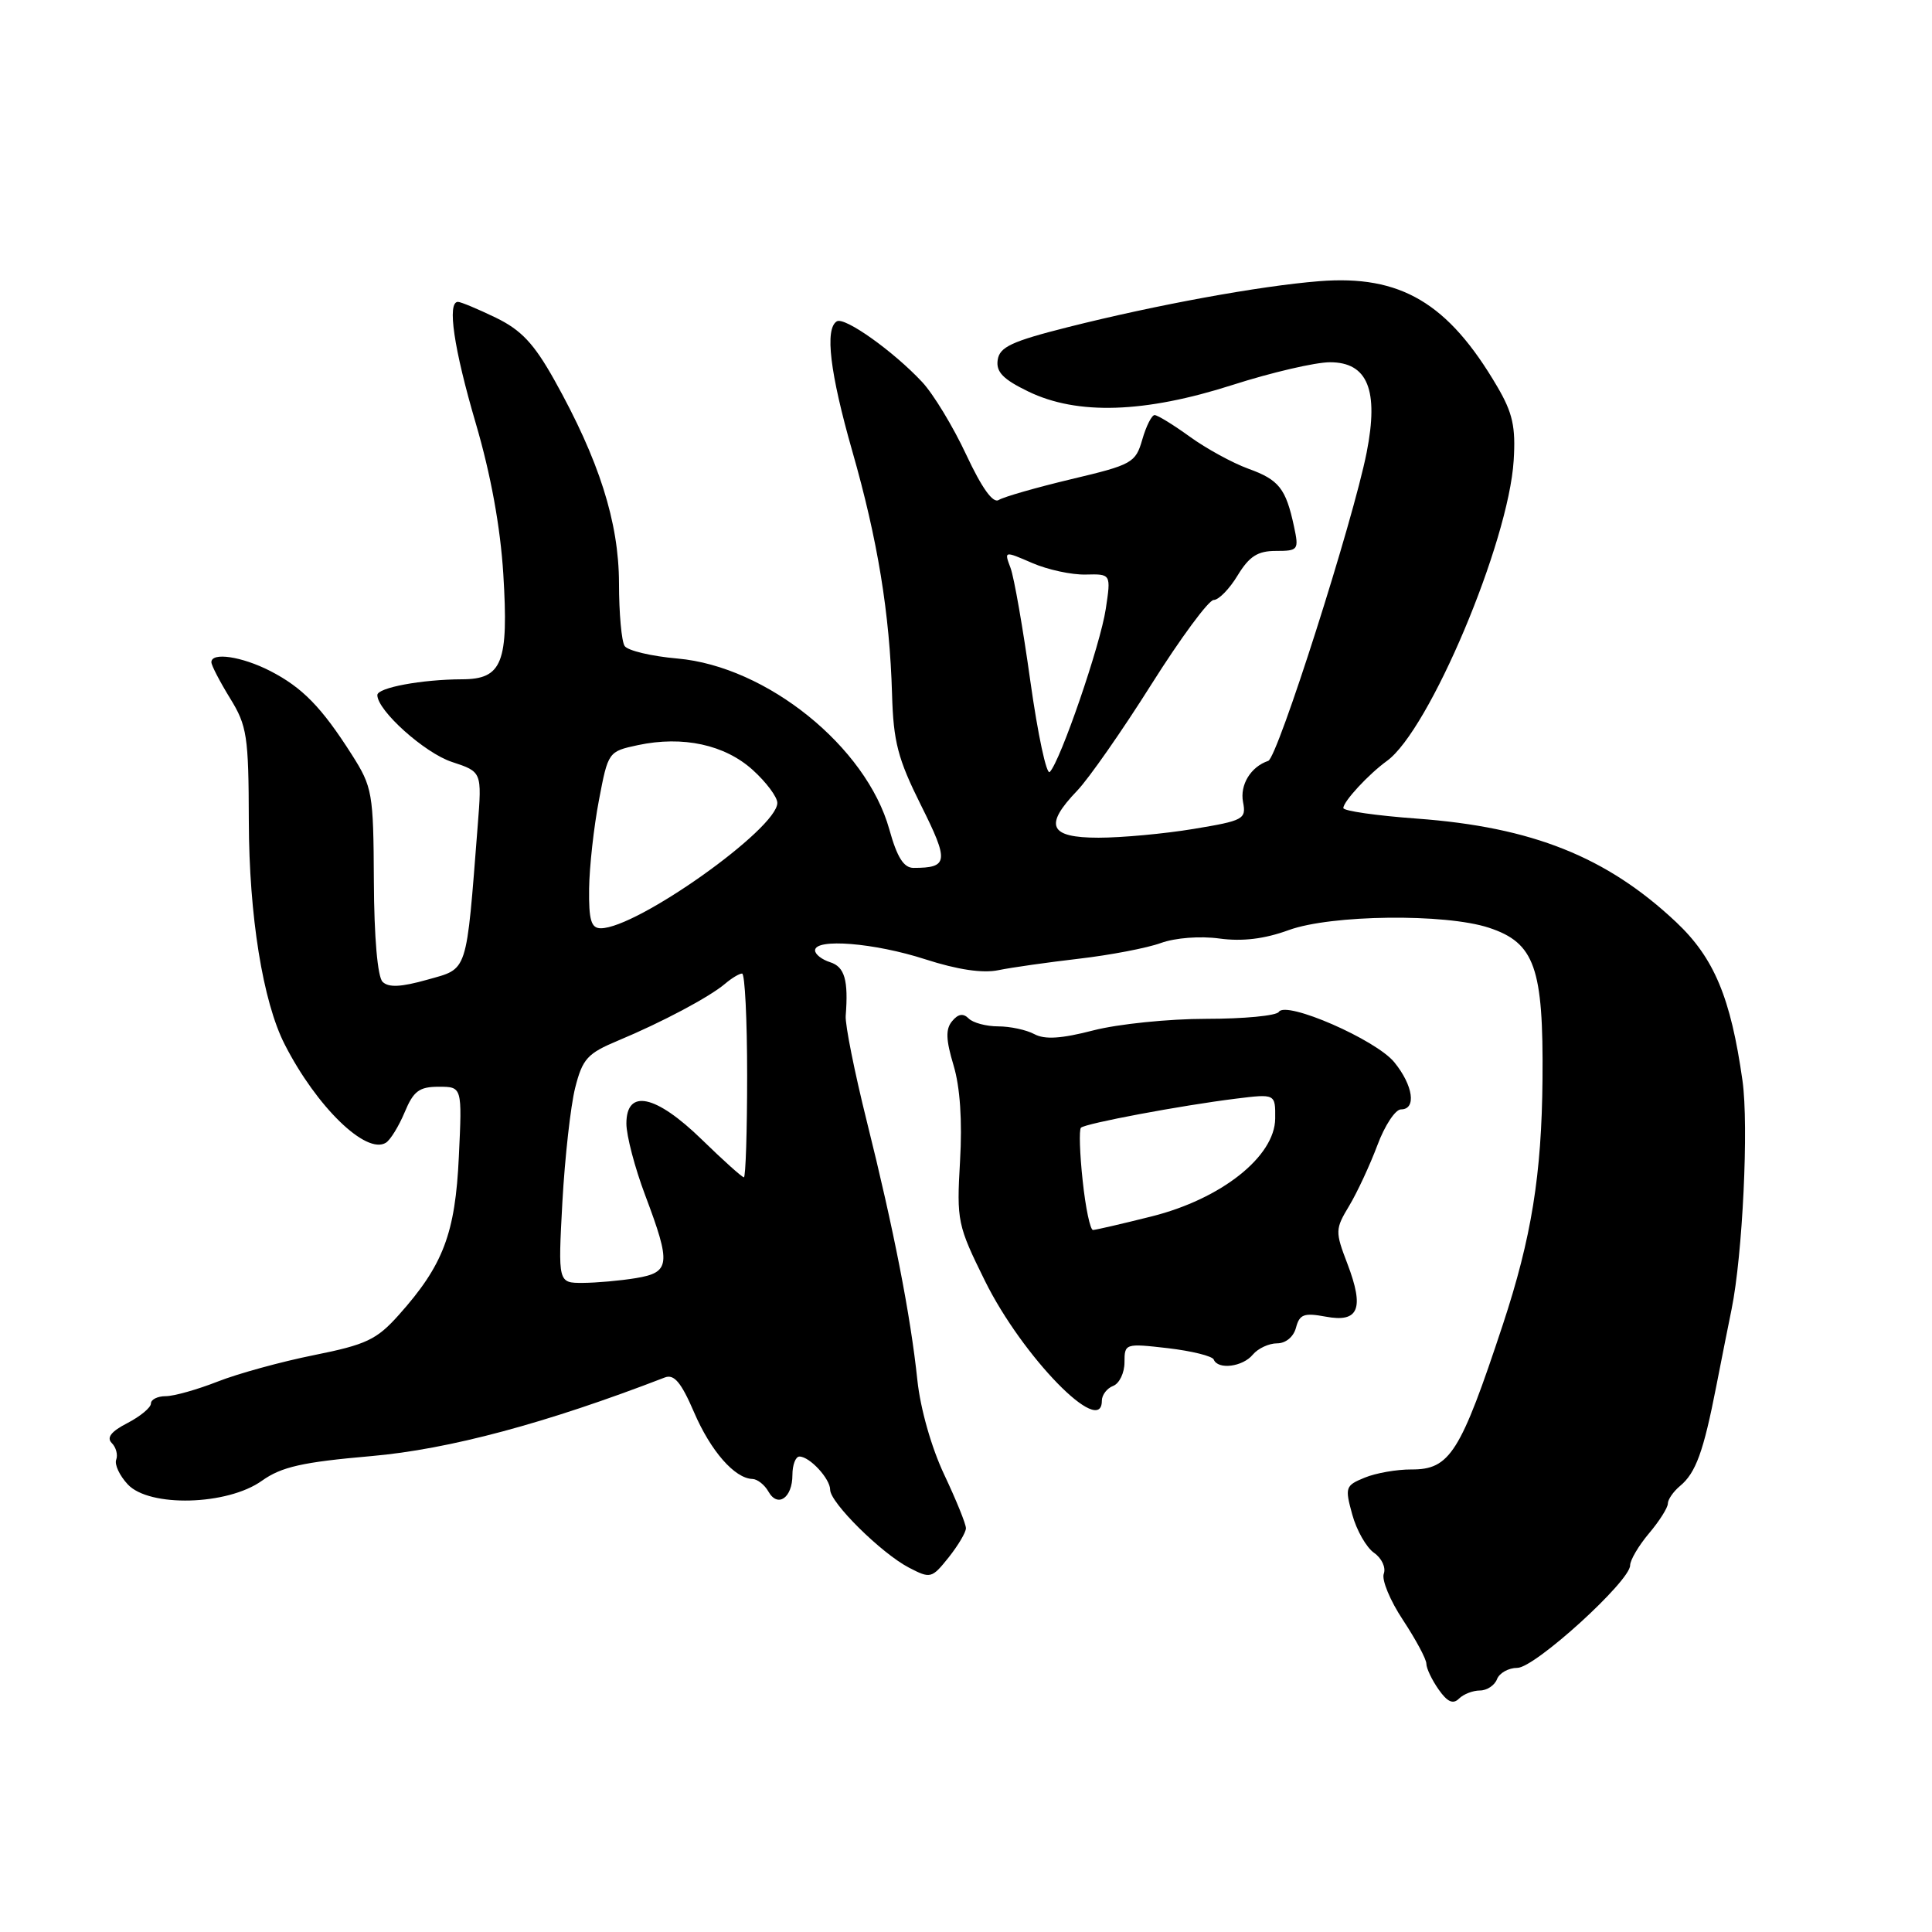 <?xml version="1.0" encoding="UTF-8" standalone="no"?>
<!DOCTYPE svg PUBLIC "-//W3C//DTD SVG 1.1//EN" "http://www.w3.org/Graphics/SVG/1.1/DTD/svg11.dtd" >
<svg xmlns="http://www.w3.org/2000/svg" xmlns:xlink="http://www.w3.org/1999/xlink" version="1.1" viewBox="0 0 256 256">
 <g >
 <path fill="currentColor"
d=" M 196.09 224.00 C 197.02 224.00 198.05 223.32 198.36 222.50 C 198.68 221.68 199.89 221.00 201.06 221.00 C 203.37 221.00 216.00 209.52 216.00 207.42 C 216.00 206.72 217.12 204.82 218.50 203.18 C 219.88 201.55 221.00 199.77 221.00 199.23 C 221.00 198.69 221.72 197.65 222.60 196.91 C 224.70 195.18 225.72 192.37 227.42 183.66 C 228.19 179.72 229.10 175.15 229.44 173.50 C 230.91 166.30 231.73 149.16 230.89 143.20 C 229.33 132.18 227.13 126.93 222.09 122.18 C 212.91 113.54 203.02 109.59 187.75 108.47 C 182.39 108.08 178.00 107.45 178.00 107.07 C 178.00 106.20 181.34 102.59 183.77 100.83 C 189.39 96.78 199.90 71.87 200.57 61.01 C 200.85 56.56 200.44 54.71 198.39 51.22 C 191.89 40.13 185.59 36.40 174.79 37.26 C 166.92 37.89 153.24 40.39 141.50 43.35 C 134.05 45.23 132.45 45.98 132.20 47.69 C 131.96 49.28 132.91 50.26 136.26 51.88 C 142.76 55.03 151.67 54.74 163.34 51.00 C 168.49 49.35 174.29 48.00 176.23 48.00 C 181.22 48.00 182.72 51.68 181.09 59.95 C 179.31 68.99 169.29 100.40 168.05 100.82 C 165.74 101.59 164.27 103.99 164.71 106.28 C 165.15 108.55 164.78 108.74 158.14 109.84 C 154.28 110.48 148.61 111.00 145.56 111.00 C 139.01 111.00 138.29 109.39 142.75 104.75 C 144.26 103.17 148.68 96.85 152.56 90.69 C 156.44 84.54 160.16 79.50 160.82 79.50 C 161.48 79.50 162.91 78.04 163.99 76.25 C 165.54 73.71 166.65 73.00 169.06 73.00 C 172.03 73.00 172.13 72.87 171.46 69.75 C 170.38 64.72 169.47 63.57 165.39 62.10 C 163.31 61.34 159.83 59.44 157.65 57.86 C 155.48 56.29 153.38 55.00 152.99 55.00 C 152.61 55.00 151.87 56.46 151.36 58.24 C 150.47 61.33 150.02 61.58 141.96 63.49 C 137.31 64.60 132.98 65.84 132.34 66.25 C 131.58 66.74 130.11 64.69 128.03 60.25 C 126.30 56.54 123.67 52.20 122.19 50.62 C 118.37 46.53 111.91 41.94 110.88 42.58 C 109.27 43.57 109.97 49.40 112.93 59.77 C 116.30 71.53 117.89 81.27 118.20 91.97 C 118.38 98.31 118.97 100.55 122.03 106.69 C 125.77 114.16 125.67 115.00 121.05 115.00 C 119.75 115.00 118.87 113.61 117.84 109.90 C 114.79 98.95 101.60 88.31 89.78 87.26 C 86.33 86.96 83.17 86.21 82.77 85.60 C 82.36 85.00 82.02 81.25 82.02 77.27 C 82.00 69.18 79.38 60.95 73.46 50.36 C 70.75 45.52 69.07 43.73 65.69 42.09 C 63.31 40.94 61.06 40.00 60.68 40.00 C 59.22 40.00 60.13 46.18 63.05 56.12 C 65.04 62.90 66.30 69.82 66.69 76.06 C 67.41 87.83 66.56 90.00 61.21 90.01 C 55.89 90.03 50.00 91.12 50.00 92.10 C 50.00 94.15 56.26 99.77 59.88 100.96 C 63.86 102.27 63.86 102.27 63.30 109.39 C 61.75 129.23 62.06 128.28 56.64 129.81 C 53.13 130.80 51.48 130.88 50.69 130.09 C 50.03 129.43 49.57 124.18 49.54 116.75 C 49.48 105.03 49.35 104.30 46.62 100.00 C 42.61 93.70 40.07 91.10 35.79 88.90 C 32.03 86.98 28.00 86.38 28.01 87.75 C 28.01 88.16 29.12 90.30 30.47 92.50 C 32.74 96.17 32.94 97.51 32.97 108.80 C 33.00 121.34 34.83 132.74 37.73 138.40 C 41.94 146.65 48.51 153.04 51.13 151.42 C 51.72 151.06 52.84 149.24 53.62 147.38 C 54.79 144.57 55.55 144.00 58.13 144.00 C 61.24 144.00 61.24 144.00 60.80 153.25 C 60.33 163.45 58.73 167.65 52.84 174.24 C 49.91 177.52 48.53 178.17 41.61 179.56 C 37.27 180.43 31.52 182.01 28.83 183.07 C 26.13 184.13 23.04 185.00 21.96 185.00 C 20.88 185.00 20.00 185.44 20.00 185.97 C 20.00 186.51 18.60 187.67 16.89 188.56 C 14.73 189.67 14.09 190.49 14.81 191.21 C 15.38 191.78 15.64 192.77 15.40 193.41 C 15.15 194.05 15.84 195.52 16.93 196.69 C 19.78 199.75 30.13 199.48 34.70 196.21 C 37.30 194.36 40.05 193.74 49.20 192.94 C 59.50 192.04 72.37 188.59 88.10 182.52 C 89.32 182.05 90.26 183.17 91.96 187.12 C 94.17 192.27 97.35 195.90 99.70 195.97 C 100.36 195.99 101.31 196.74 101.82 197.64 C 103.05 199.83 105.00 198.48 105.00 195.44 C 105.00 194.10 105.42 193.00 105.93 193.00 C 107.29 193.00 110.00 195.94 110.00 197.40 C 110.00 199.11 116.80 205.83 120.44 207.72 C 123.29 209.20 123.46 209.16 125.69 206.38 C 126.95 204.79 127.99 203.05 127.99 202.50 C 128.00 201.95 126.70 198.76 125.12 195.41 C 123.42 191.82 121.96 186.67 121.56 182.91 C 120.65 174.26 118.43 162.91 114.86 148.60 C 113.23 142.06 111.97 135.76 112.06 134.60 C 112.43 129.87 111.92 128.11 110.00 127.50 C 108.90 127.15 108.00 126.45 108.00 125.93 C 108.00 124.30 115.86 124.93 122.60 127.11 C 126.88 128.49 130.21 128.99 132.31 128.55 C 134.06 128.19 138.88 127.51 143.00 127.03 C 147.12 126.55 152.00 125.62 153.83 124.95 C 155.75 124.26 159.03 124.01 161.59 124.36 C 164.62 124.77 167.54 124.42 170.77 123.24 C 176.38 121.20 191.50 121.02 197.29 122.93 C 203.36 124.93 204.52 128.21 204.39 143.00 C 204.28 155.65 202.93 164.02 199.14 175.50 C 193.51 192.53 192.12 194.74 187.01 194.71 C 185.08 194.70 182.29 195.19 180.82 195.80 C 178.27 196.84 178.19 197.09 179.18 200.68 C 179.75 202.77 181.05 205.05 182.07 205.76 C 183.09 206.47 183.66 207.71 183.36 208.52 C 183.05 209.32 184.19 212.08 185.90 214.66 C 187.60 217.24 189.00 219.84 189.00 220.45 C 189.00 221.06 189.73 222.59 190.62 223.86 C 191.78 225.52 192.54 225.86 193.32 225.08 C 193.91 224.49 195.16 224.00 196.09 224.00 Z  M 146.00 185.61 C 146.00 184.84 146.68 183.95 147.50 183.64 C 148.32 183.32 149.00 181.92 149.00 180.52 C 149.00 178.02 149.09 177.99 154.75 178.64 C 157.91 179.01 160.65 179.69 160.83 180.15 C 161.38 181.53 164.66 181.12 166.00 179.50 C 166.68 178.68 168.13 178.00 169.22 178.00 C 170.37 178.00 171.41 177.14 171.73 175.91 C 172.20 174.15 172.79 173.93 175.65 174.46 C 180.04 175.29 180.81 173.42 178.54 167.46 C 176.90 163.18 176.91 162.87 178.79 159.75 C 179.86 157.96 181.53 154.36 182.51 151.75 C 183.48 149.14 184.89 147.00 185.64 147.00 C 187.71 147.00 187.26 143.83 184.75 140.75 C 182.31 137.76 170.39 132.56 169.45 134.08 C 169.14 134.59 164.81 135.00 159.84 135.00 C 154.86 135.00 148.13 135.69 144.88 136.53 C 140.64 137.63 138.44 137.77 137.06 137.03 C 136.00 136.46 133.84 136.00 132.27 136.00 C 130.69 136.00 128.93 135.53 128.36 134.96 C 127.63 134.23 126.96 134.34 126.16 135.31 C 125.28 136.36 125.33 137.77 126.35 141.16 C 127.22 144.05 127.52 148.53 127.21 153.85 C 126.75 161.80 126.87 162.35 130.52 169.74 C 135.48 179.77 146.00 190.56 146.00 185.61 Z  M 74.52 159.25 C 74.85 153.34 75.61 146.54 76.21 144.15 C 77.19 140.28 77.84 139.58 81.91 137.88 C 87.71 135.46 94.03 132.10 96.08 130.35 C 96.95 129.61 97.96 129.00 98.33 129.00 C 98.70 129.00 99.00 135.07 99.00 142.50 C 99.00 149.93 98.80 156.00 98.57 156.00 C 98.33 156.00 95.82 153.75 93.00 151.00 C 86.88 145.04 83.00 144.22 83.00 148.88 C 83.00 150.47 84.12 154.75 85.50 158.40 C 88.94 167.54 88.82 168.60 84.25 169.36 C 82.19 169.70 79.02 169.98 77.22 169.99 C 73.94 170.00 73.94 170.00 74.52 159.25 Z  M 78.06 117.75 C 78.10 114.86 78.68 109.59 79.36 106.04 C 80.58 99.61 80.61 99.57 84.54 98.73 C 90.48 97.47 96.04 98.67 99.75 102.03 C 101.54 103.65 103.00 105.61 103.00 106.39 C 103.00 109.80 84.41 123.00 79.61 123.00 C 78.33 123.00 78.01 121.93 78.06 117.75 Z  M 136.53 90.29 C 135.55 83.26 134.37 76.49 133.90 75.25 C 133.05 72.99 133.05 72.99 136.77 74.60 C 138.82 75.49 142.01 76.18 143.86 76.13 C 147.22 76.05 147.22 76.05 146.52 80.69 C 145.81 85.43 140.51 100.86 139.10 102.29 C 138.67 102.73 137.52 97.33 136.53 90.29 Z  M 143.46 156.45 C 143.07 152.85 142.97 149.70 143.23 149.43 C 143.81 148.86 156.50 146.48 163.75 145.58 C 169.00 144.93 169.00 144.93 168.97 148.22 C 168.92 153.25 161.82 158.87 152.60 161.18 C 148.69 162.16 145.20 162.97 144.83 162.98 C 144.46 162.99 143.84 160.05 143.46 156.45 Z "/>
</g>
</svg>
